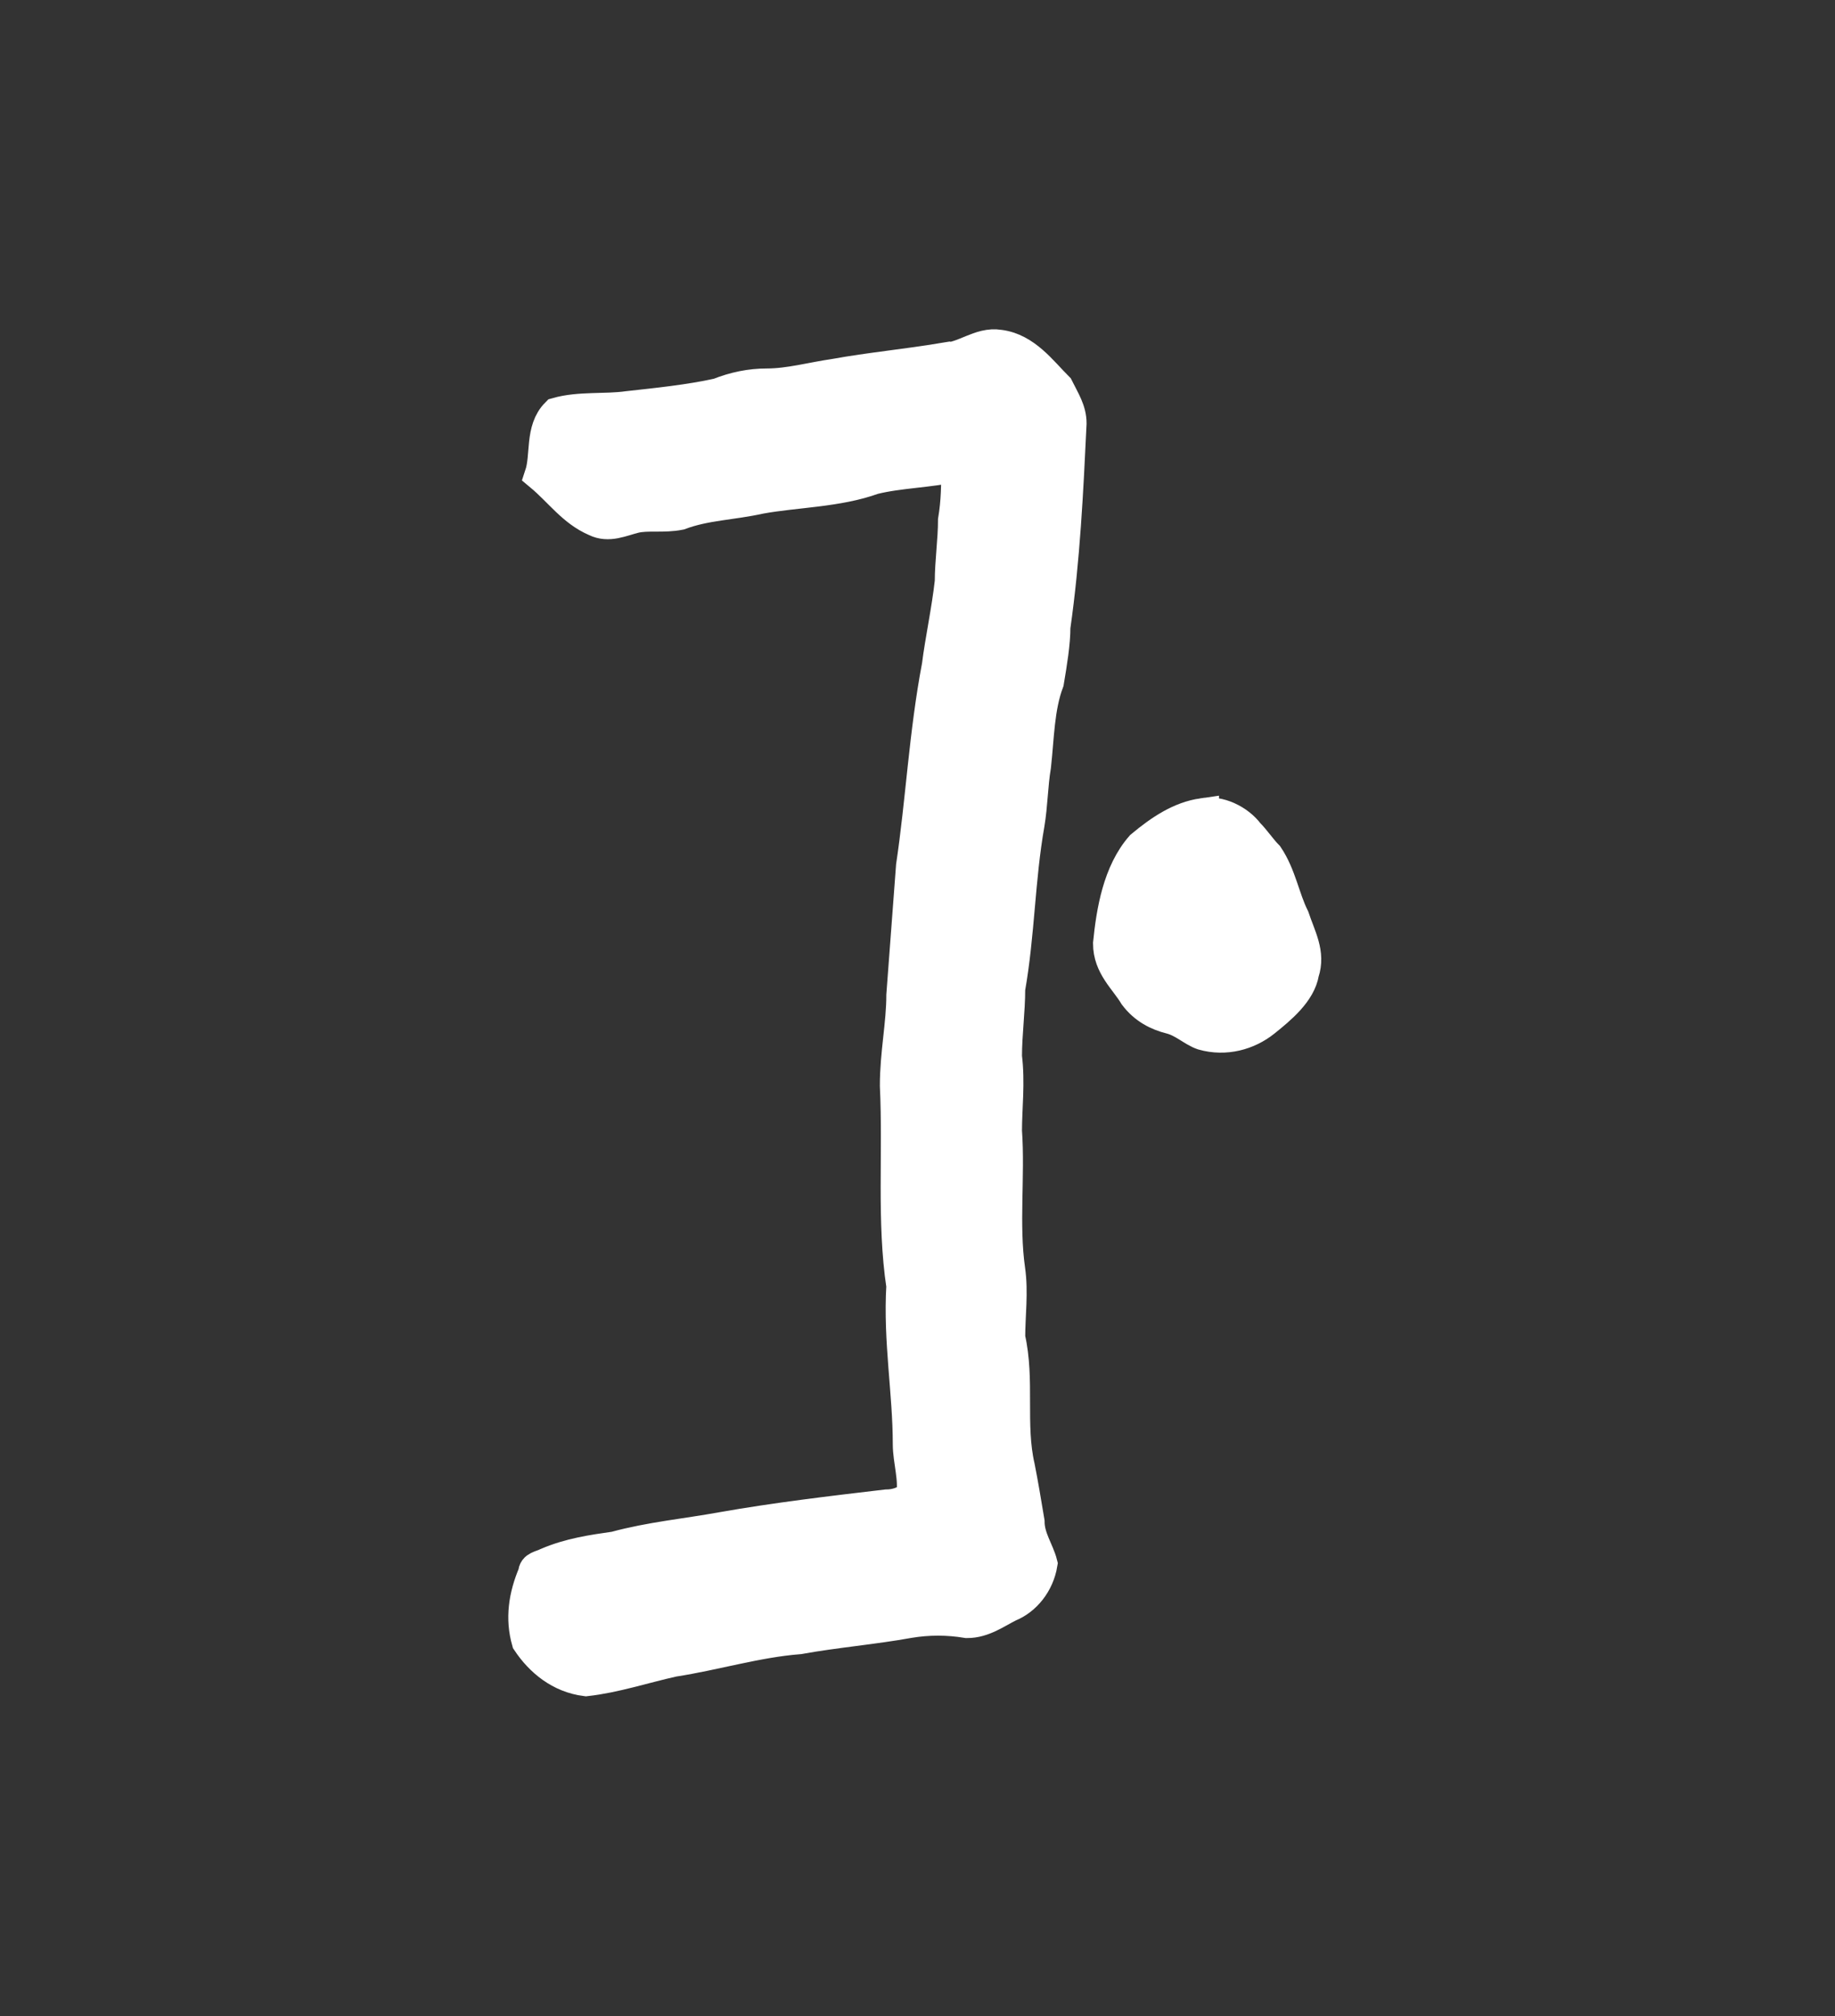 <?xml version='1.0' encoding='utf-8'?>
<svg xmlns="http://www.w3.org/2000/svg" xmlns:dc="http://purl.org/dc/elements/1.1/" xmlns:inkscape="http://www.inkscape.org/namespaces/inkscape" xmlns:ns4="http://creativecommons.org/ns#" xmlns:rdf="http://www.w3.org/1999/02/22-rdf-syntax-ns#" xmlns:sodipodi="http://sodipodi.sourceforge.net/DTD/sodipodi-0.dtd" version="1.1" id="svg7131" xml:space="preserve" width="75.733" height="83.2" viewBox="0 0 75.733 83.2" sodipodi:docname="sinpin.svg" inkscape:version="1.2.2 (732a01da63, 2022-12-09)"><rect x="0" y="0" width="75.733" height="83.2" fill="#333333" stroke="none"/><sodipodi:namedview id="namedview11" pagecolor="#ffffff" bordercolor="#000000" borderopacity="0.25" inkscape:showpageshadow="2" inkscape:pageopacity="0.0" inkscape:pagecheckerboard="0" inkscape:deskcolor="#d1d1d1" showgrid="false" inkscape:zoom="16.432783" inkscape:cx="-0.63896663" inkscape:cy="28.297094" inkscape:window-width="1366" inkscape:window-height="745" inkscape:window-x="-8" inkscape:window-y="-8" inkscape:window-maximized="1" inkscape:current-layer="svg7131" /><title id="title5452">sinpin</title><defs id="defs7135" /><g id="g7137" transform="matrix(1.333,0,0,-1.333,-412.108,797.009)"><g id="g7197"><g id="g7199"><path id="path7209" style="fill:#ffffff;fill-opacity:1;stroke:#ffffff;fill-rule:evenodd;stroke:#ffffff" d="m 346.4,572.7 c 0.5,0.1 1.1,-0.2 1.4,-0.6 0.2,-0.2 0.4,-0.5 0.6,-0.7 0.4,-0.6 0.5,-1.3 0.8,-1.9 0.2,-0.6 0.5,-1.1 0.3,-1.7 -0.1,-0.6 -0.7,-1.1 -1.2,-1.5 -0.5,-0.4 -1.2,-0.6 -1.9,-0.4 -0.3,0.1 -0.6,0.4 -1,0.5 -0.4,0.1 -0.8,0.3 -1.1,0.7 -0.3,0.5 -0.8,0.9 -0.8,1.6 0.1,1 0.3,2.2 1,3 0.6,0.5 1.2,0.9 1.9,1 z m -8,14.1 c 0.6,0 1.1,0.5 1.7,0.4 0.8,-0.1 1.3,-0.8 1.8,-1.3 0.2,-0.4 0.4,-0.7 0.4,-1.1 -0.1,-2.1 -0.2,-4.2 -0.5,-6.3 0,-0.5 -0.1,-1.1 -0.2,-1.7 -0.3,-0.8 -0.3,-1.7 -0.4,-2.6 -0.1,-0.6 -0.1,-1.2 -0.2,-1.8 -0.3,-1.7 -0.3,-3.4 -0.6,-5.1 0,-0.7 -0.1,-1.4 -0.1,-2.1 0.1,-0.8 0,-1.6 0,-2.3 0.1,-1.4 -0.1,-2.9 0.1,-4.3 0.1,-0.7 0,-1.4 0,-2.1 0.3,-1.3 0,-2.7 0.3,-4 0.1,-0.5 0.2,-1.1 0.3,-1.7 0,-0.5 0.3,-0.9 0.4,-1.3 -0.1,-0.6 -0.5,-1.1 -1,-1.3 -0.4,-0.2 -0.8,-0.5 -1.3,-0.5 -0.6,0.1 -1.2,0.1 -1.8,0 -1.1,-0.2 -2.3,-0.3 -3.4,-0.5 -1.3,-0.1 -2.6,-0.5 -3.9,-0.7 -0.9,-0.2 -1.8,-0.5 -2.7,-0.6 -0.8,0.1 -1.4,0.6 -1.8,1.2 -0.2,0.7 -0.1,1.4 0.2,2.1 0,0.2 0.2,0.2 0.4,0.3 0.7,0.3 1.4,0.4 2.1,0.5 1.1,0.3 2.2,0.4 3.3,0.6 1.7,0.3 3.4,0.5 5.1,0.7 0.3,0 0.6,0.1 0.8,0.3 0.1,0.5 -0.1,1.1 -0.1,1.6 0,1.6 -0.3,3.2 -0.2,4.9 -0.3,2 -0.1,4.1 -0.2,6.2 0,1 0.2,1.9 0.2,2.8 0.1,1.3 0.2,2.7 0.3,4 0.3,2 0.4,4.1 0.8,6.2 0.1,0.8 0.3,1.7 0.4,2.6 0,0.6 0.1,1.3 0.1,1.9 0.1,0.6 0.1,1.1 0.1,1.7 -0.9,-0.2 -1.8,-0.2 -2.6,-0.4 -1.1,-0.4 -2.4,-0.4 -3.5,-0.6 -0.9,-0.2 -1.7,-0.2 -2.5,-0.5 -0.5,-0.1 -1,0 -1.4,-0.1 -0.4,-0.1 -0.8,-0.3 -1.2,-0.1 -0.7,0.3 -1.1,0.9 -1.7,1.4 0.2,0.6 0,1.4 0.5,1.9 0.7,0.2 1.5,0.1 2.2,0.2 0.9,0.1 1.9,0.2 2.8,0.4 0.5,0.2 1,0.3 1.5,0.3 0.7,0 1.4,0.2 2.1,0.3 1.1,0.2 2.2,0.3 3.4,0.5 z" /></g></g></g></svg>